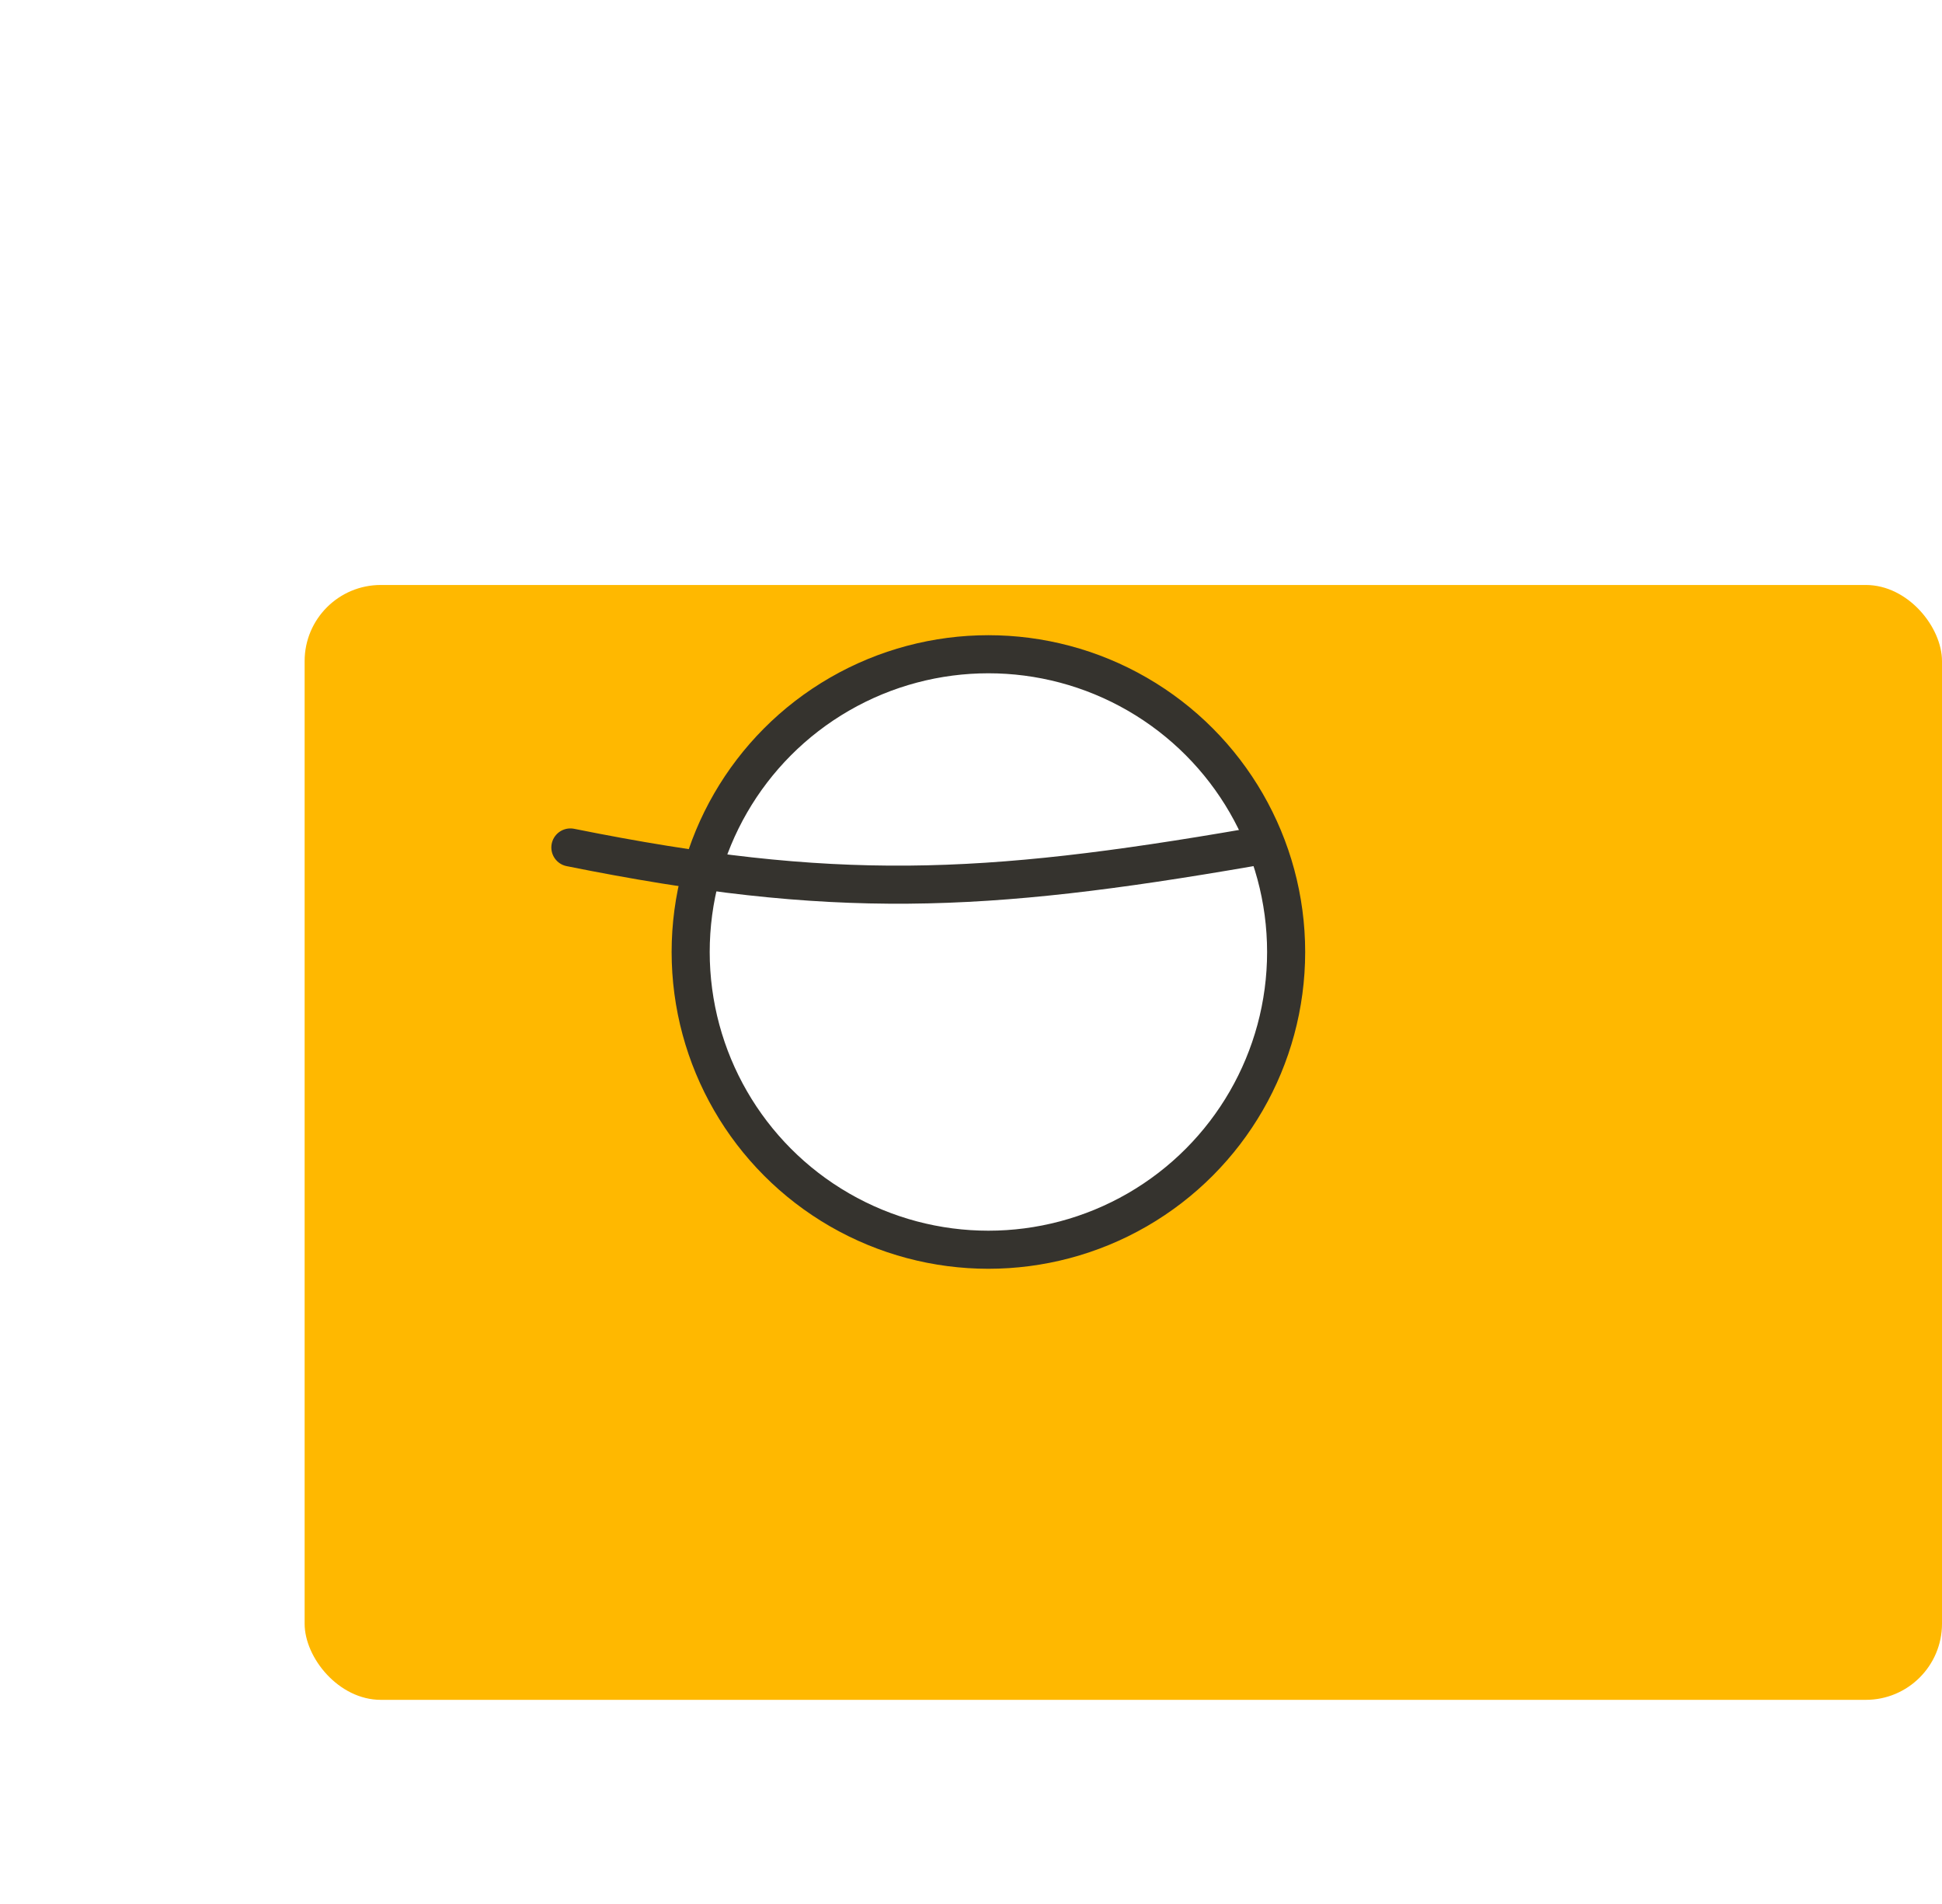 <svg width="51" height="50" viewBox="0 0 51 50" fill="none" xmlns="http://www.w3.org/2000/svg">
<g filter="url(#filter0_i_330_583)">
<rect x="4" y="10.362" width="43" height="29.277" rx="2" fill="#FFB800"/>
</g>
<circle cx="25.957" cy="25" r="7.819" fill="white" stroke="#35332E"/>
<path d="M14.979 22.255C21.881 23.645 25.795 23.469 32.819 22.255" stroke="#35332E" stroke-linecap="round" stroke-linejoin="round"/>
<defs>
<filter id="filter0_i_330_583" x="4" y="10.362" width="47" height="34.077" filterUnits="userSpaceOnUse" color-interpolation-filters="sRGB">
<feFlood flood-opacity="0" result="BackgroundImageFix"/>
<feBlend mode="normal" in="SourceGraphic" in2="BackgroundImageFix" result="shape"/>
<feColorMatrix in="SourceAlpha" type="matrix" values="0 0 0 0 0 0 0 0 0 0 0 0 0 0 0 0 0 0 127 0" result="hardAlpha"/>
<feOffset dx="4" dy="5"/>
<feGaussianBlur stdDeviation="2.4"/>
<feComposite in2="hardAlpha" operator="arithmetic" k2="-1" k3="1"/>
<feColorMatrix type="matrix" values="0 0 0 0 1 0 0 0 0 0.84 0 0 0 0 0 0 0 0 0.8 0"/>
<feBlend mode="normal" in2="shape" result="effect1_innerShadow_330_583"/>
</filter>
</defs>
</svg>
